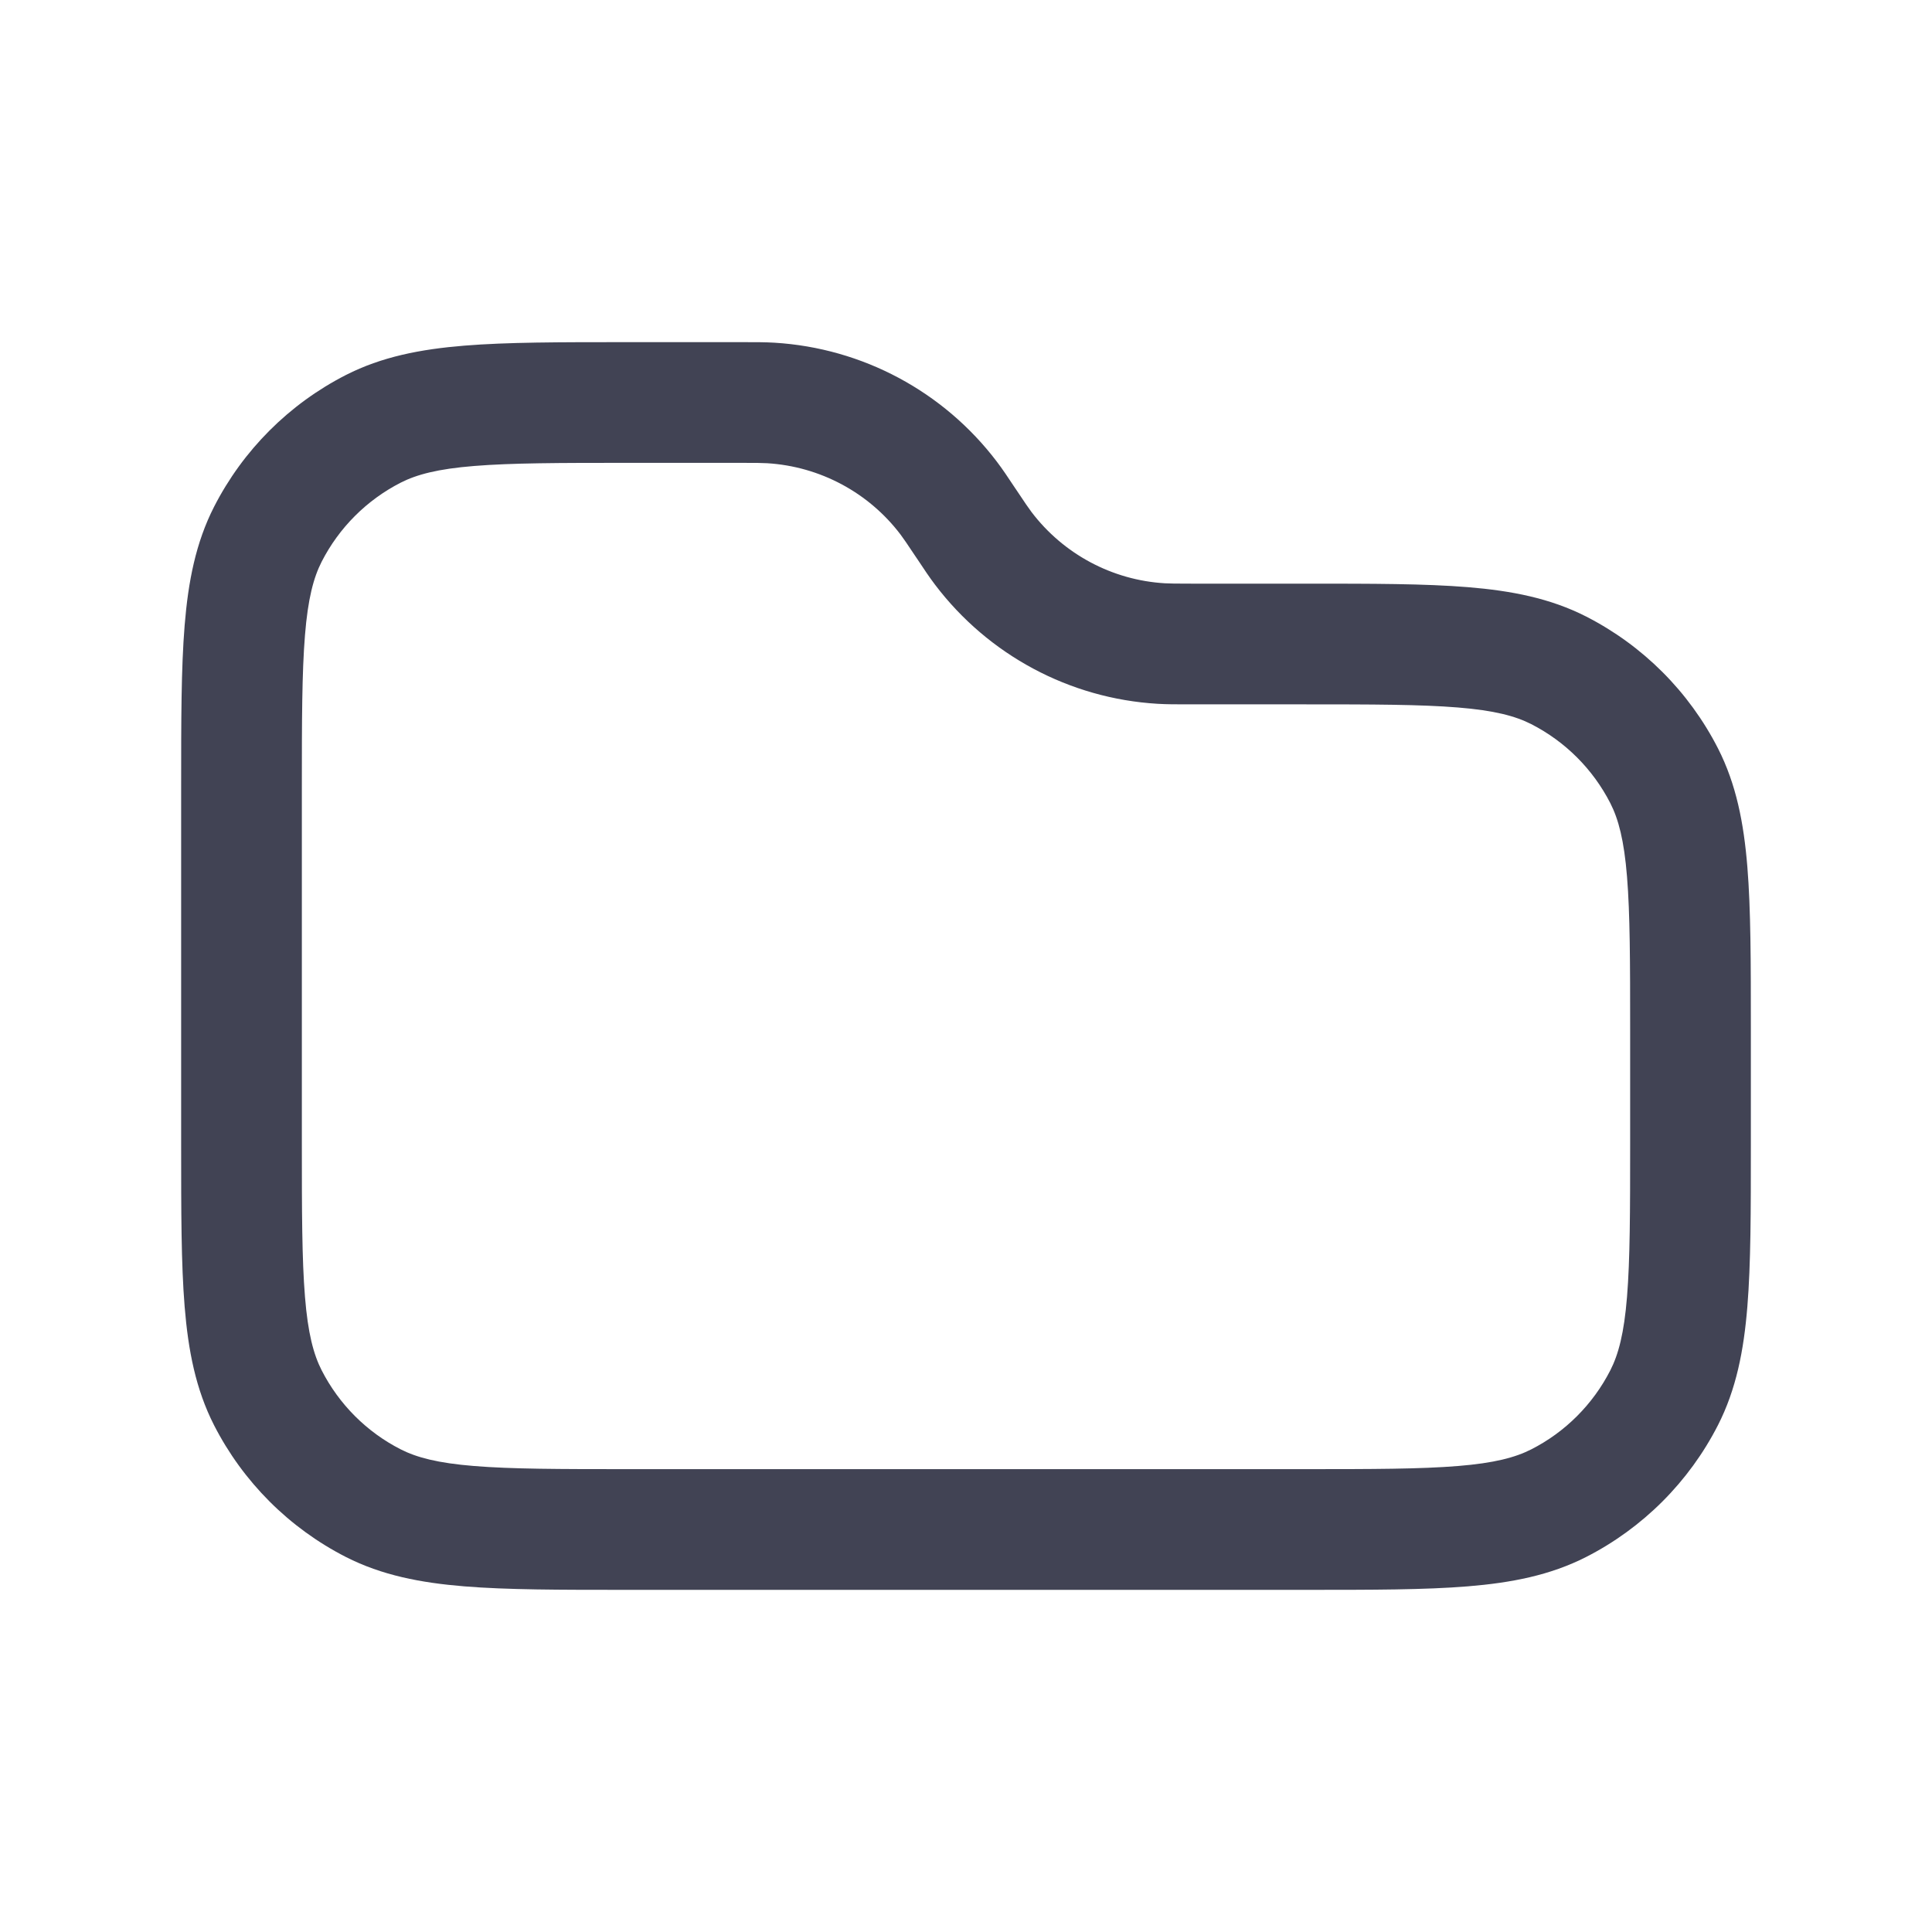 <svg width="21" height="21" viewBox="0 0 21 21" fill="none" xmlns="http://www.w3.org/2000/svg">
<path fill-rule="evenodd" clip-rule="evenodd" d="M8.339 5.035C8.284 5.032 8.224 5.031 8.048 5.031H6.825C6.079 5.031 5.559 5.032 5.154 5.065C4.757 5.097 4.529 5.158 4.356 5.246C3.986 5.435 3.685 5.736 3.496 6.106C3.408 6.279 3.347 6.507 3.315 6.904C3.282 7.309 3.281 7.829 3.281 8.575V12.425C3.281 13.171 3.282 13.691 3.315 14.096C3.347 14.493 3.408 14.721 3.496 14.894C3.685 15.264 3.986 15.566 4.356 15.754C4.529 15.842 4.757 15.903 5.154 15.935C5.559 15.968 6.079 15.969 6.825 15.969H14.175C14.921 15.969 15.441 15.968 15.846 15.935C16.243 15.903 16.471 15.842 16.644 15.754C17.014 15.566 17.315 15.264 17.504 14.894C17.592 14.721 17.653 14.493 17.685 14.096C17.718 13.691 17.719 13.171 17.719 12.425V11.2C17.719 10.454 17.718 9.934 17.685 9.529C17.653 9.132 17.592 8.904 17.504 8.731C17.315 8.361 17.014 8.06 16.644 7.871C16.471 7.783 16.243 7.722 15.846 7.69C15.441 7.657 14.921 7.656 14.175 7.656H12.933C12.784 7.656 12.681 7.656 12.582 7.65C11.626 7.593 10.743 7.12 10.164 6.356C10.104 6.277 10.047 6.192 9.965 6.068L9.954 6.052C9.856 5.905 9.822 5.855 9.789 5.811C9.442 5.353 8.912 5.07 8.339 5.035ZM8.067 3.719C8.216 3.719 8.319 3.719 8.418 3.725C9.374 3.783 10.257 4.255 10.836 5.019C10.896 5.098 10.953 5.183 11.035 5.307L11.046 5.323C11.144 5.47 11.178 5.52 11.211 5.564C11.558 6.022 12.088 6.306 12.661 6.34C12.716 6.343 12.776 6.344 12.952 6.344H14.203C14.914 6.344 15.488 6.344 15.953 6.382C16.431 6.421 16.851 6.503 17.24 6.701C17.857 7.016 18.359 7.518 18.674 8.135C18.872 8.524 18.954 8.944 18.993 9.422C19.031 9.887 19.031 10.461 19.031 11.172V12.453C19.031 13.164 19.031 13.738 18.993 14.203C18.954 14.681 18.872 15.101 18.674 15.49C18.359 16.107 17.857 16.609 17.24 16.924C16.851 17.122 16.431 17.204 15.953 17.243C15.488 17.281 14.914 17.281 14.203 17.281H6.797C6.086 17.281 5.512 17.281 5.047 17.243C4.569 17.204 4.149 17.122 3.76 16.924C3.143 16.609 2.641 16.107 2.326 15.49C2.128 15.101 2.046 14.681 2.007 14.203C1.969 13.738 1.969 13.164 1.969 12.453V8.547C1.969 7.836 1.969 7.262 2.007 6.797C2.046 6.319 2.128 5.899 2.326 5.51C2.641 4.893 3.143 4.391 3.76 4.076C4.149 3.878 4.569 3.796 5.047 3.757C5.512 3.719 6.086 3.719 6.797 3.719H8.067Z" fill="#414354"/>
</svg>
